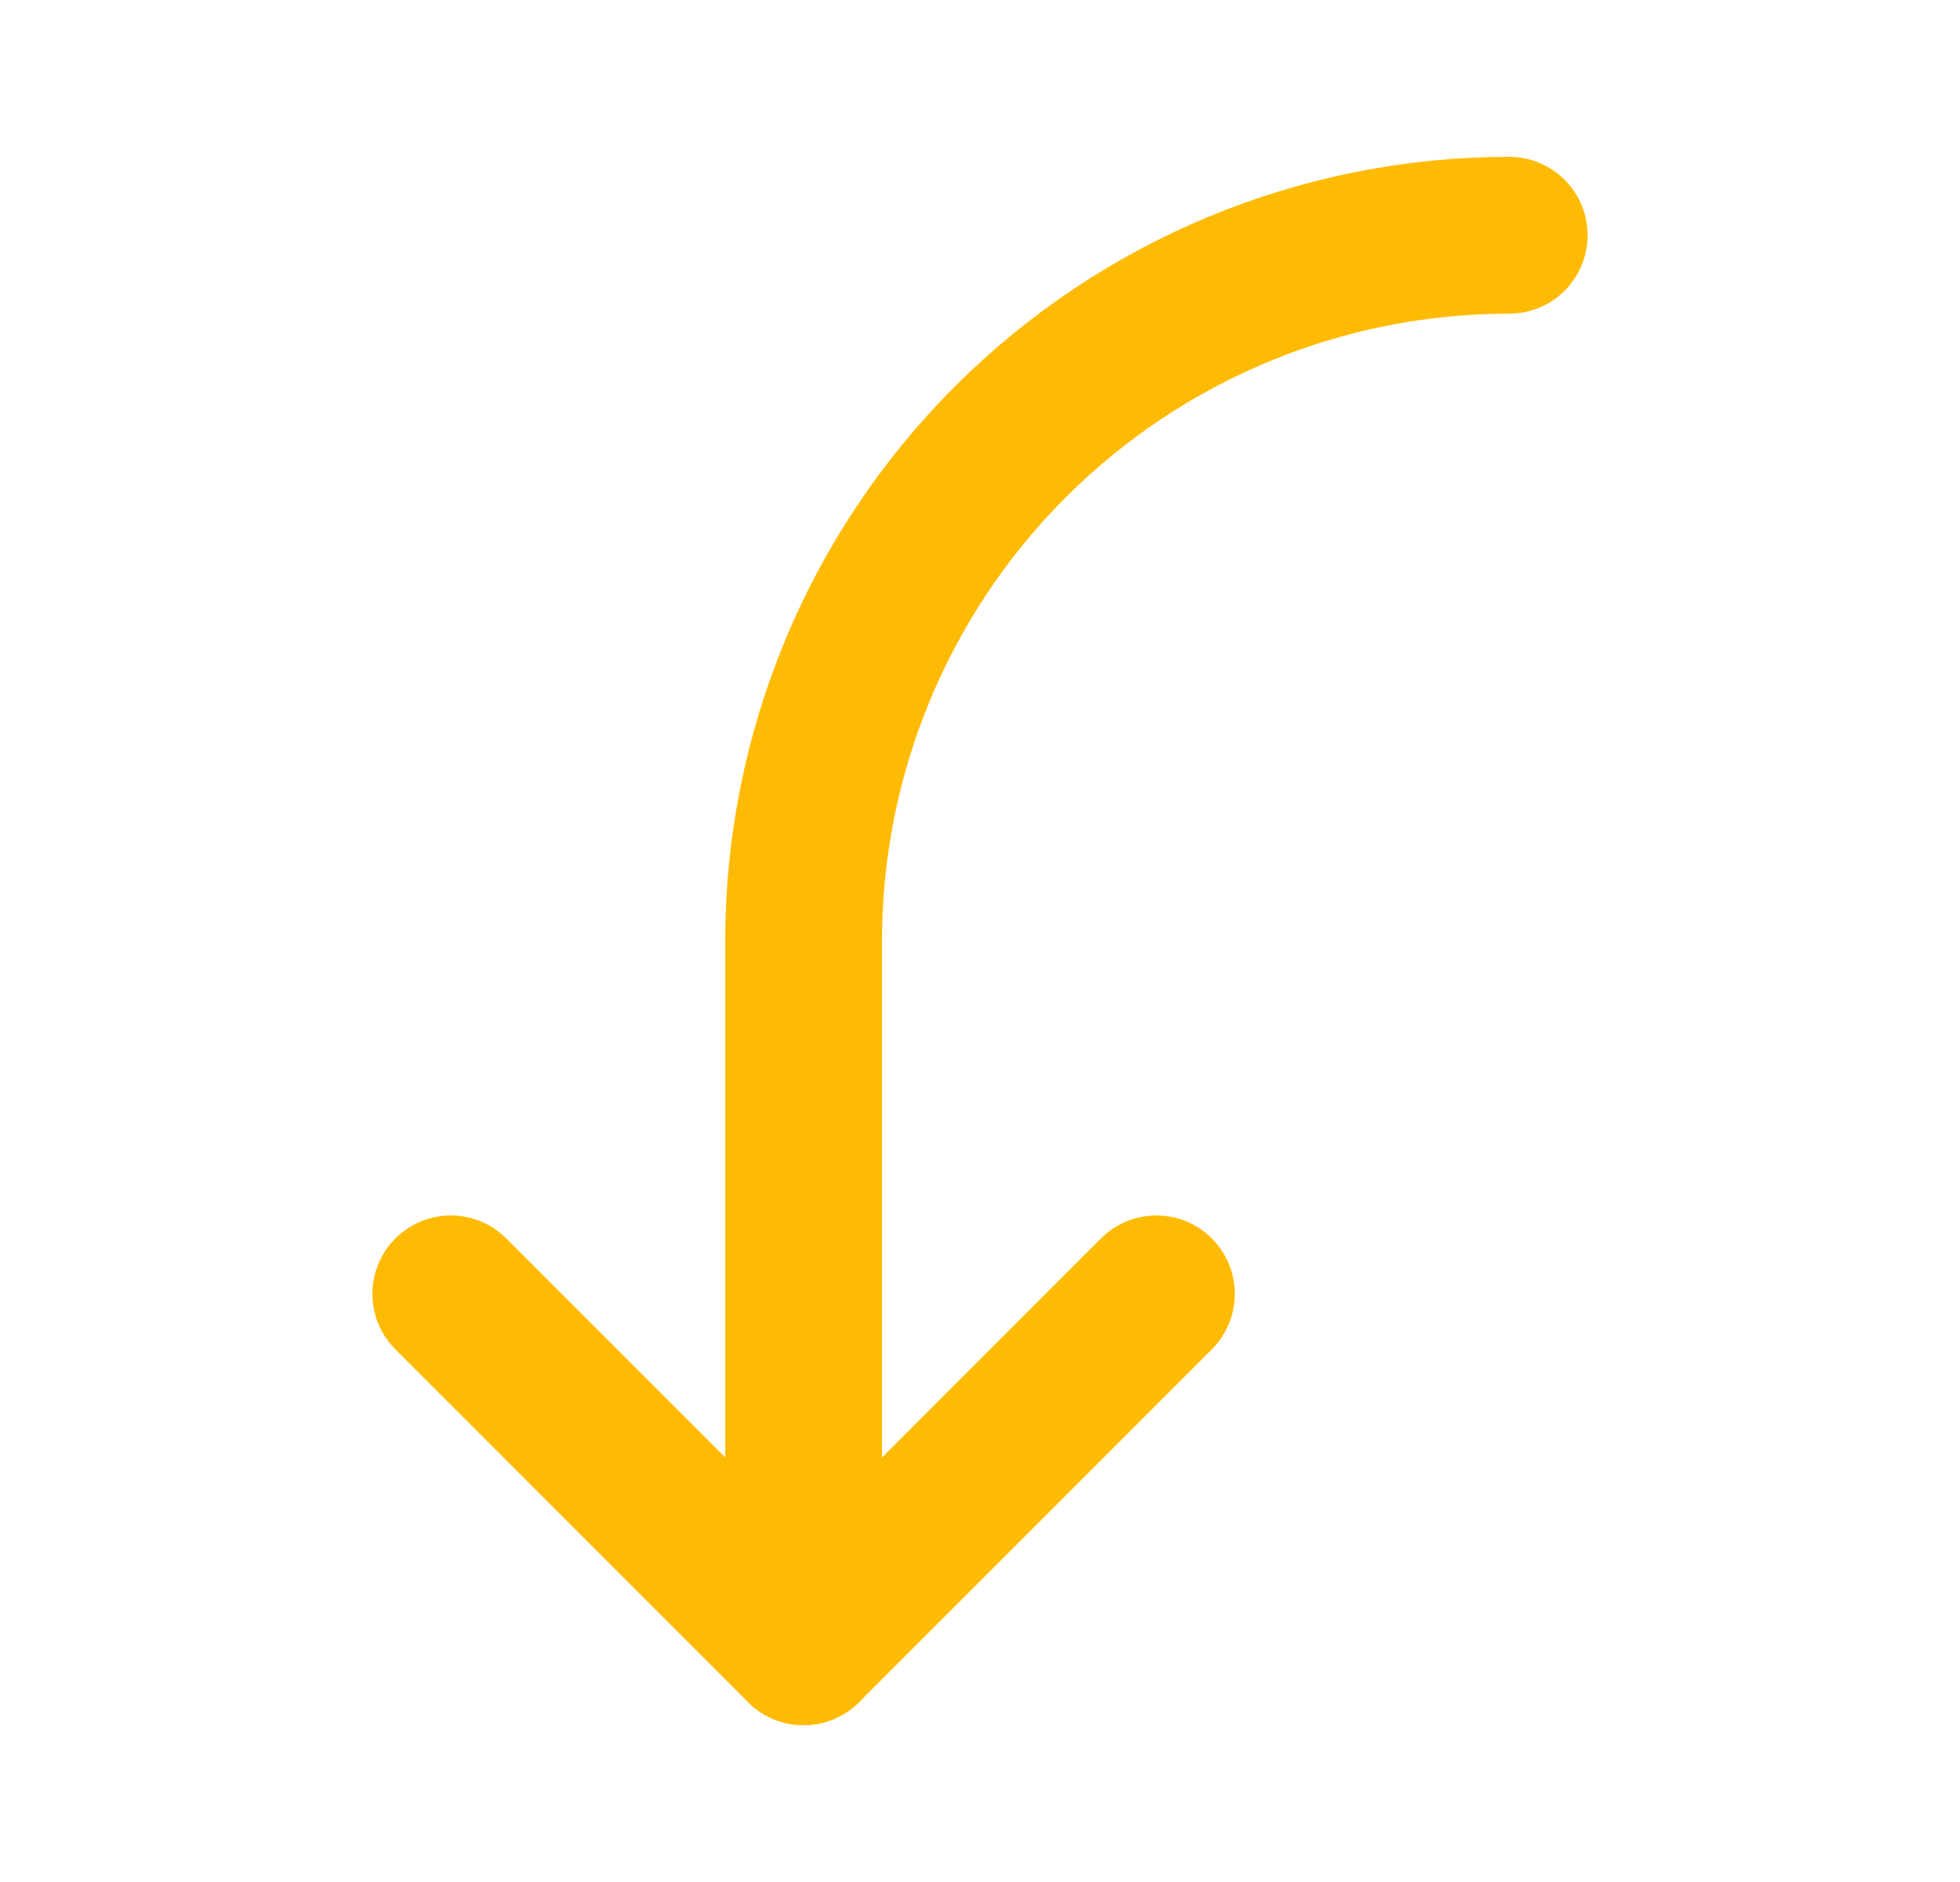 <svg width="25" height="24" viewBox="0 0 25 24" fill="none" xmlns="http://www.w3.org/2000/svg">
<path d="M14.75 16.5L10.25 21L5.75 16.5" stroke="#FFBB03" stroke-width="2" stroke-linecap="round" stroke-linejoin="round"/>
<path d="M19.25 3C16.863 3 14.574 3.948 12.886 5.636C11.198 7.324 10.25 9.613 10.25 12V21" stroke="#FFBB03" stroke-width="2" stroke-linecap="round" stroke-linejoin="round"/>
</svg>

